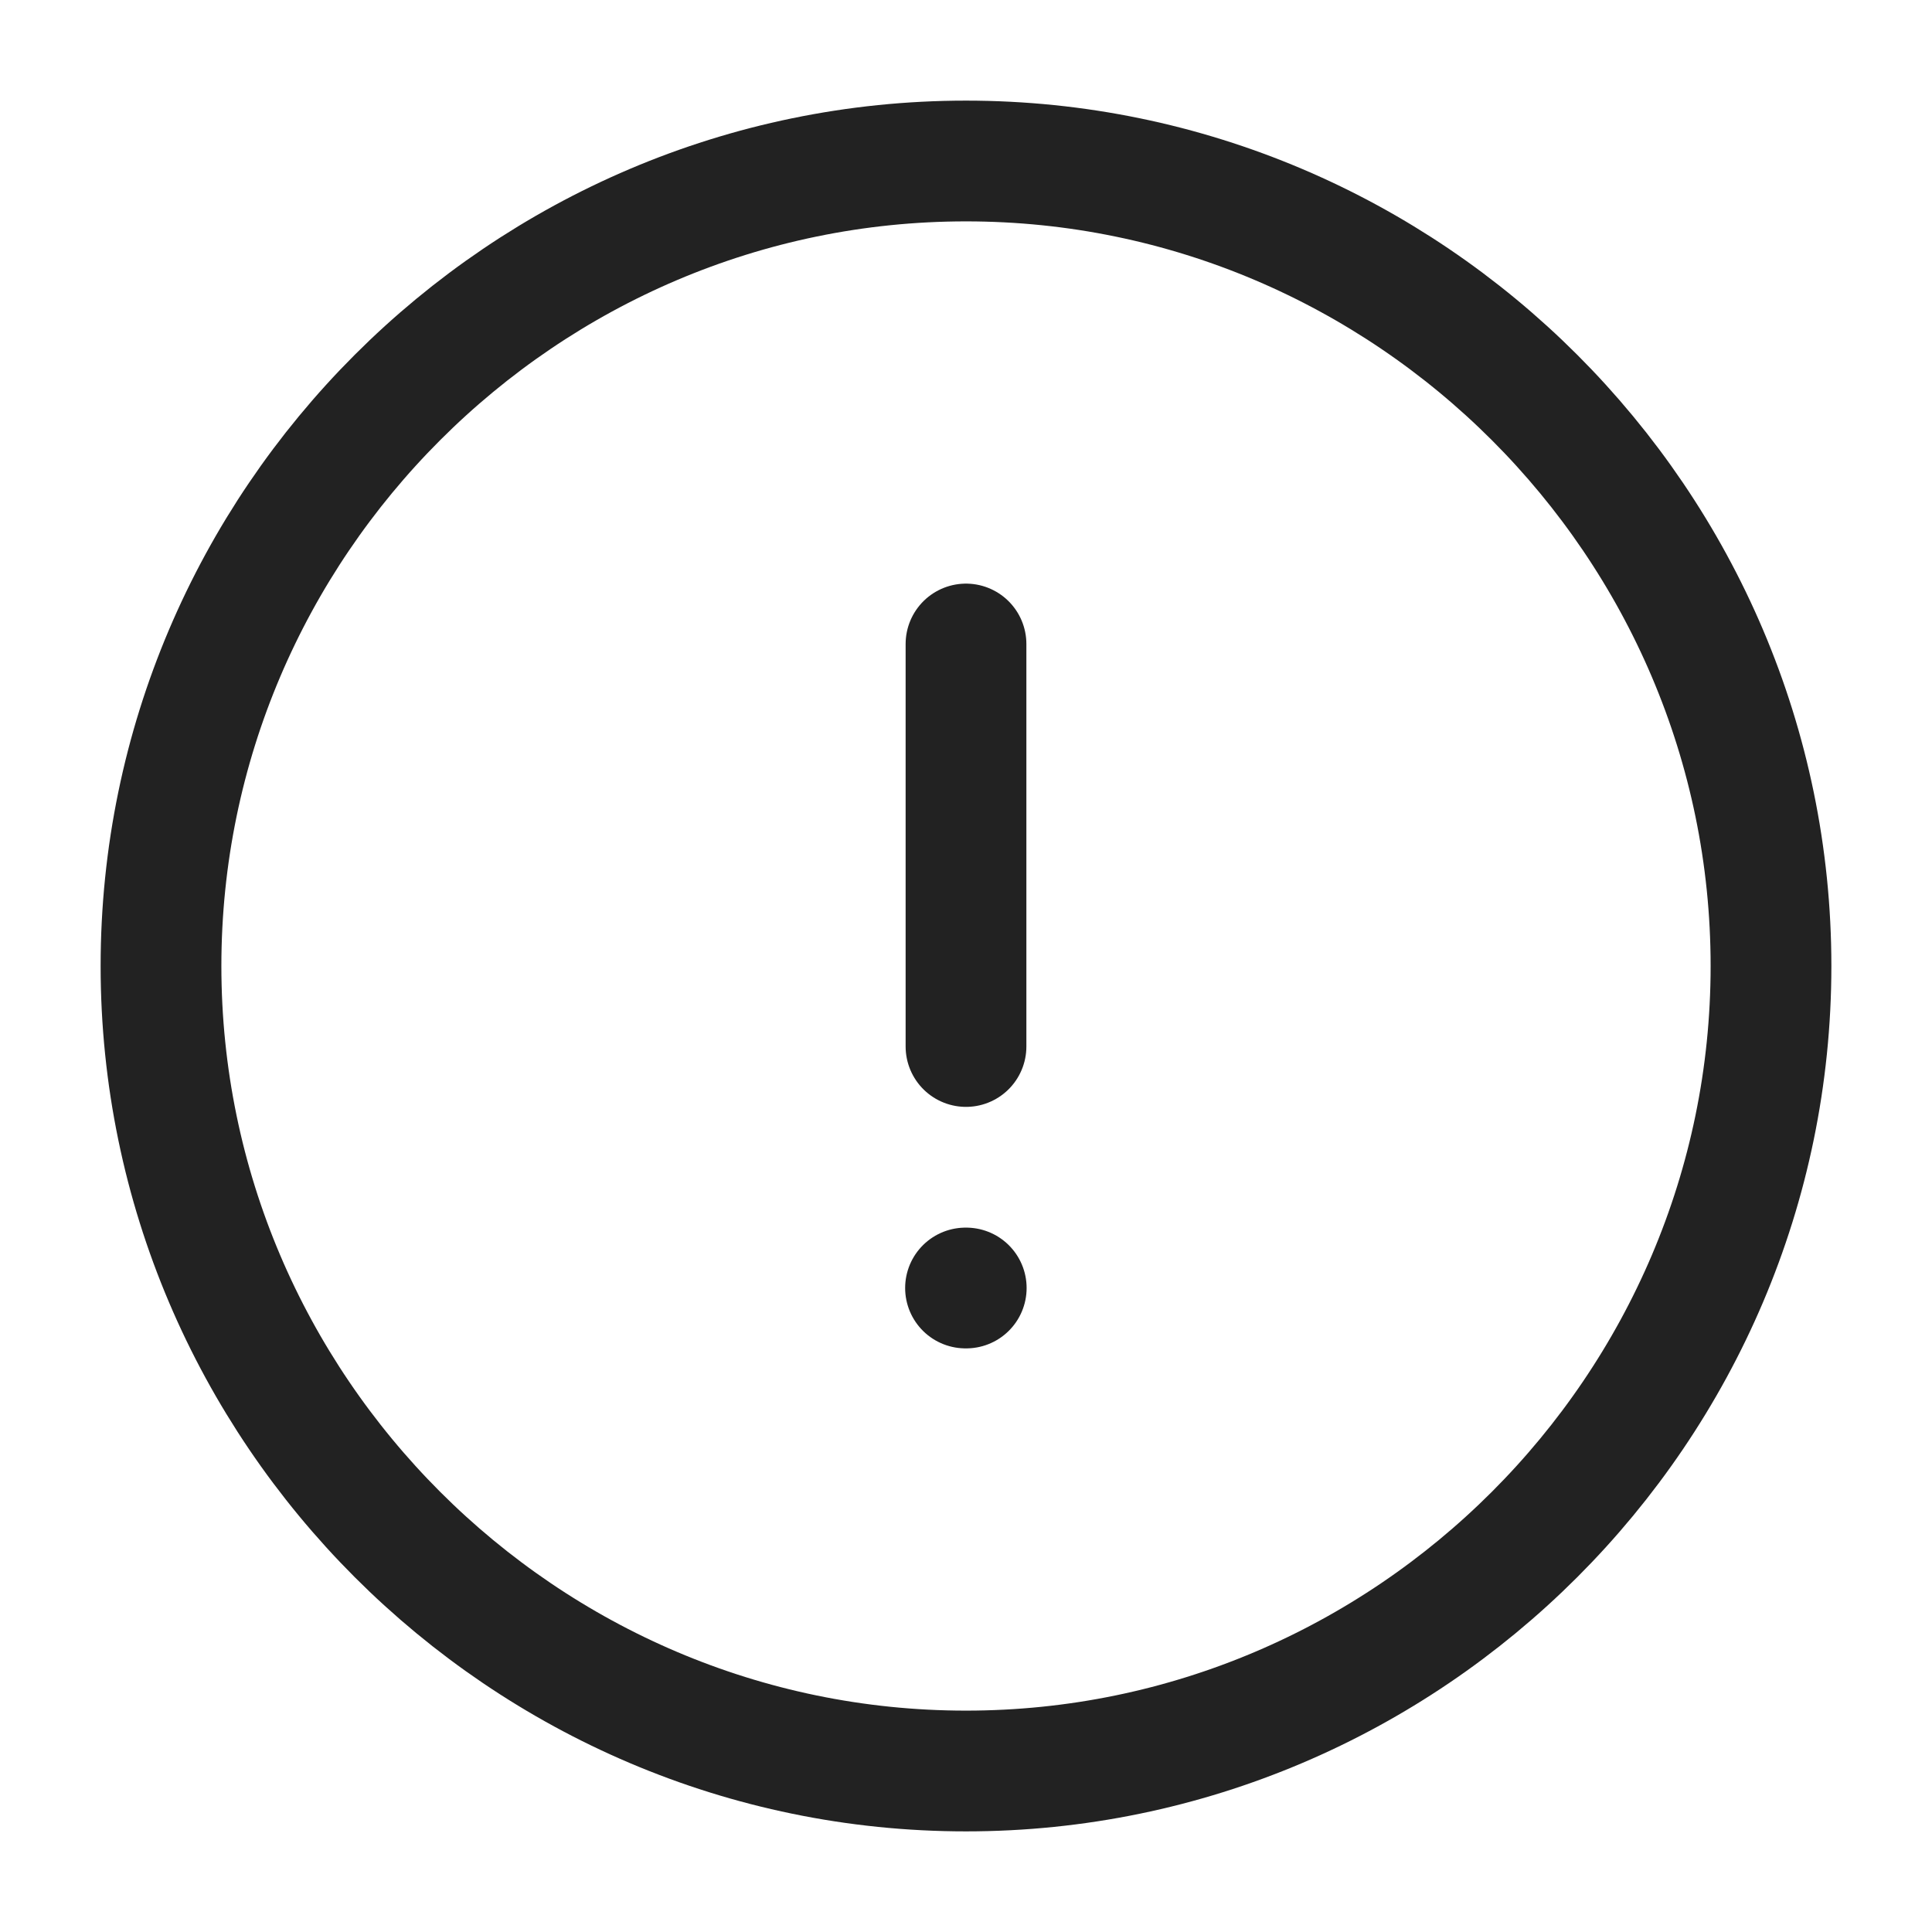 <svg width="24" height="24" viewBox="0 0 24 24" fill="none" xmlns="http://www.w3.org/2000/svg">
<g id="vuesax/linear/info-circle">
<g id="info-circle">
<path id="Vector" d="M12 22C17.5 22 22 17.5 22 12C22 6.5 17.5 2 12 2C6.5 2 2 6.5 2 12C2 17.5 6.5 22 12 22Z" stroke="#222222" stroke-width="1.5" stroke-linecap="round" stroke-linejoin="round"/>
<path id="Vector_2" d="M12 8V13" stroke="#222222" stroke-width="1.5" stroke-linecap="round" stroke-linejoin="round"/>
<path id="Vector_3" d="M11.994 16H12.003" stroke="#222222" stroke-width="1.5" stroke-linecap="round" stroke-linejoin="round"/>
</g>
</g>
</svg>
